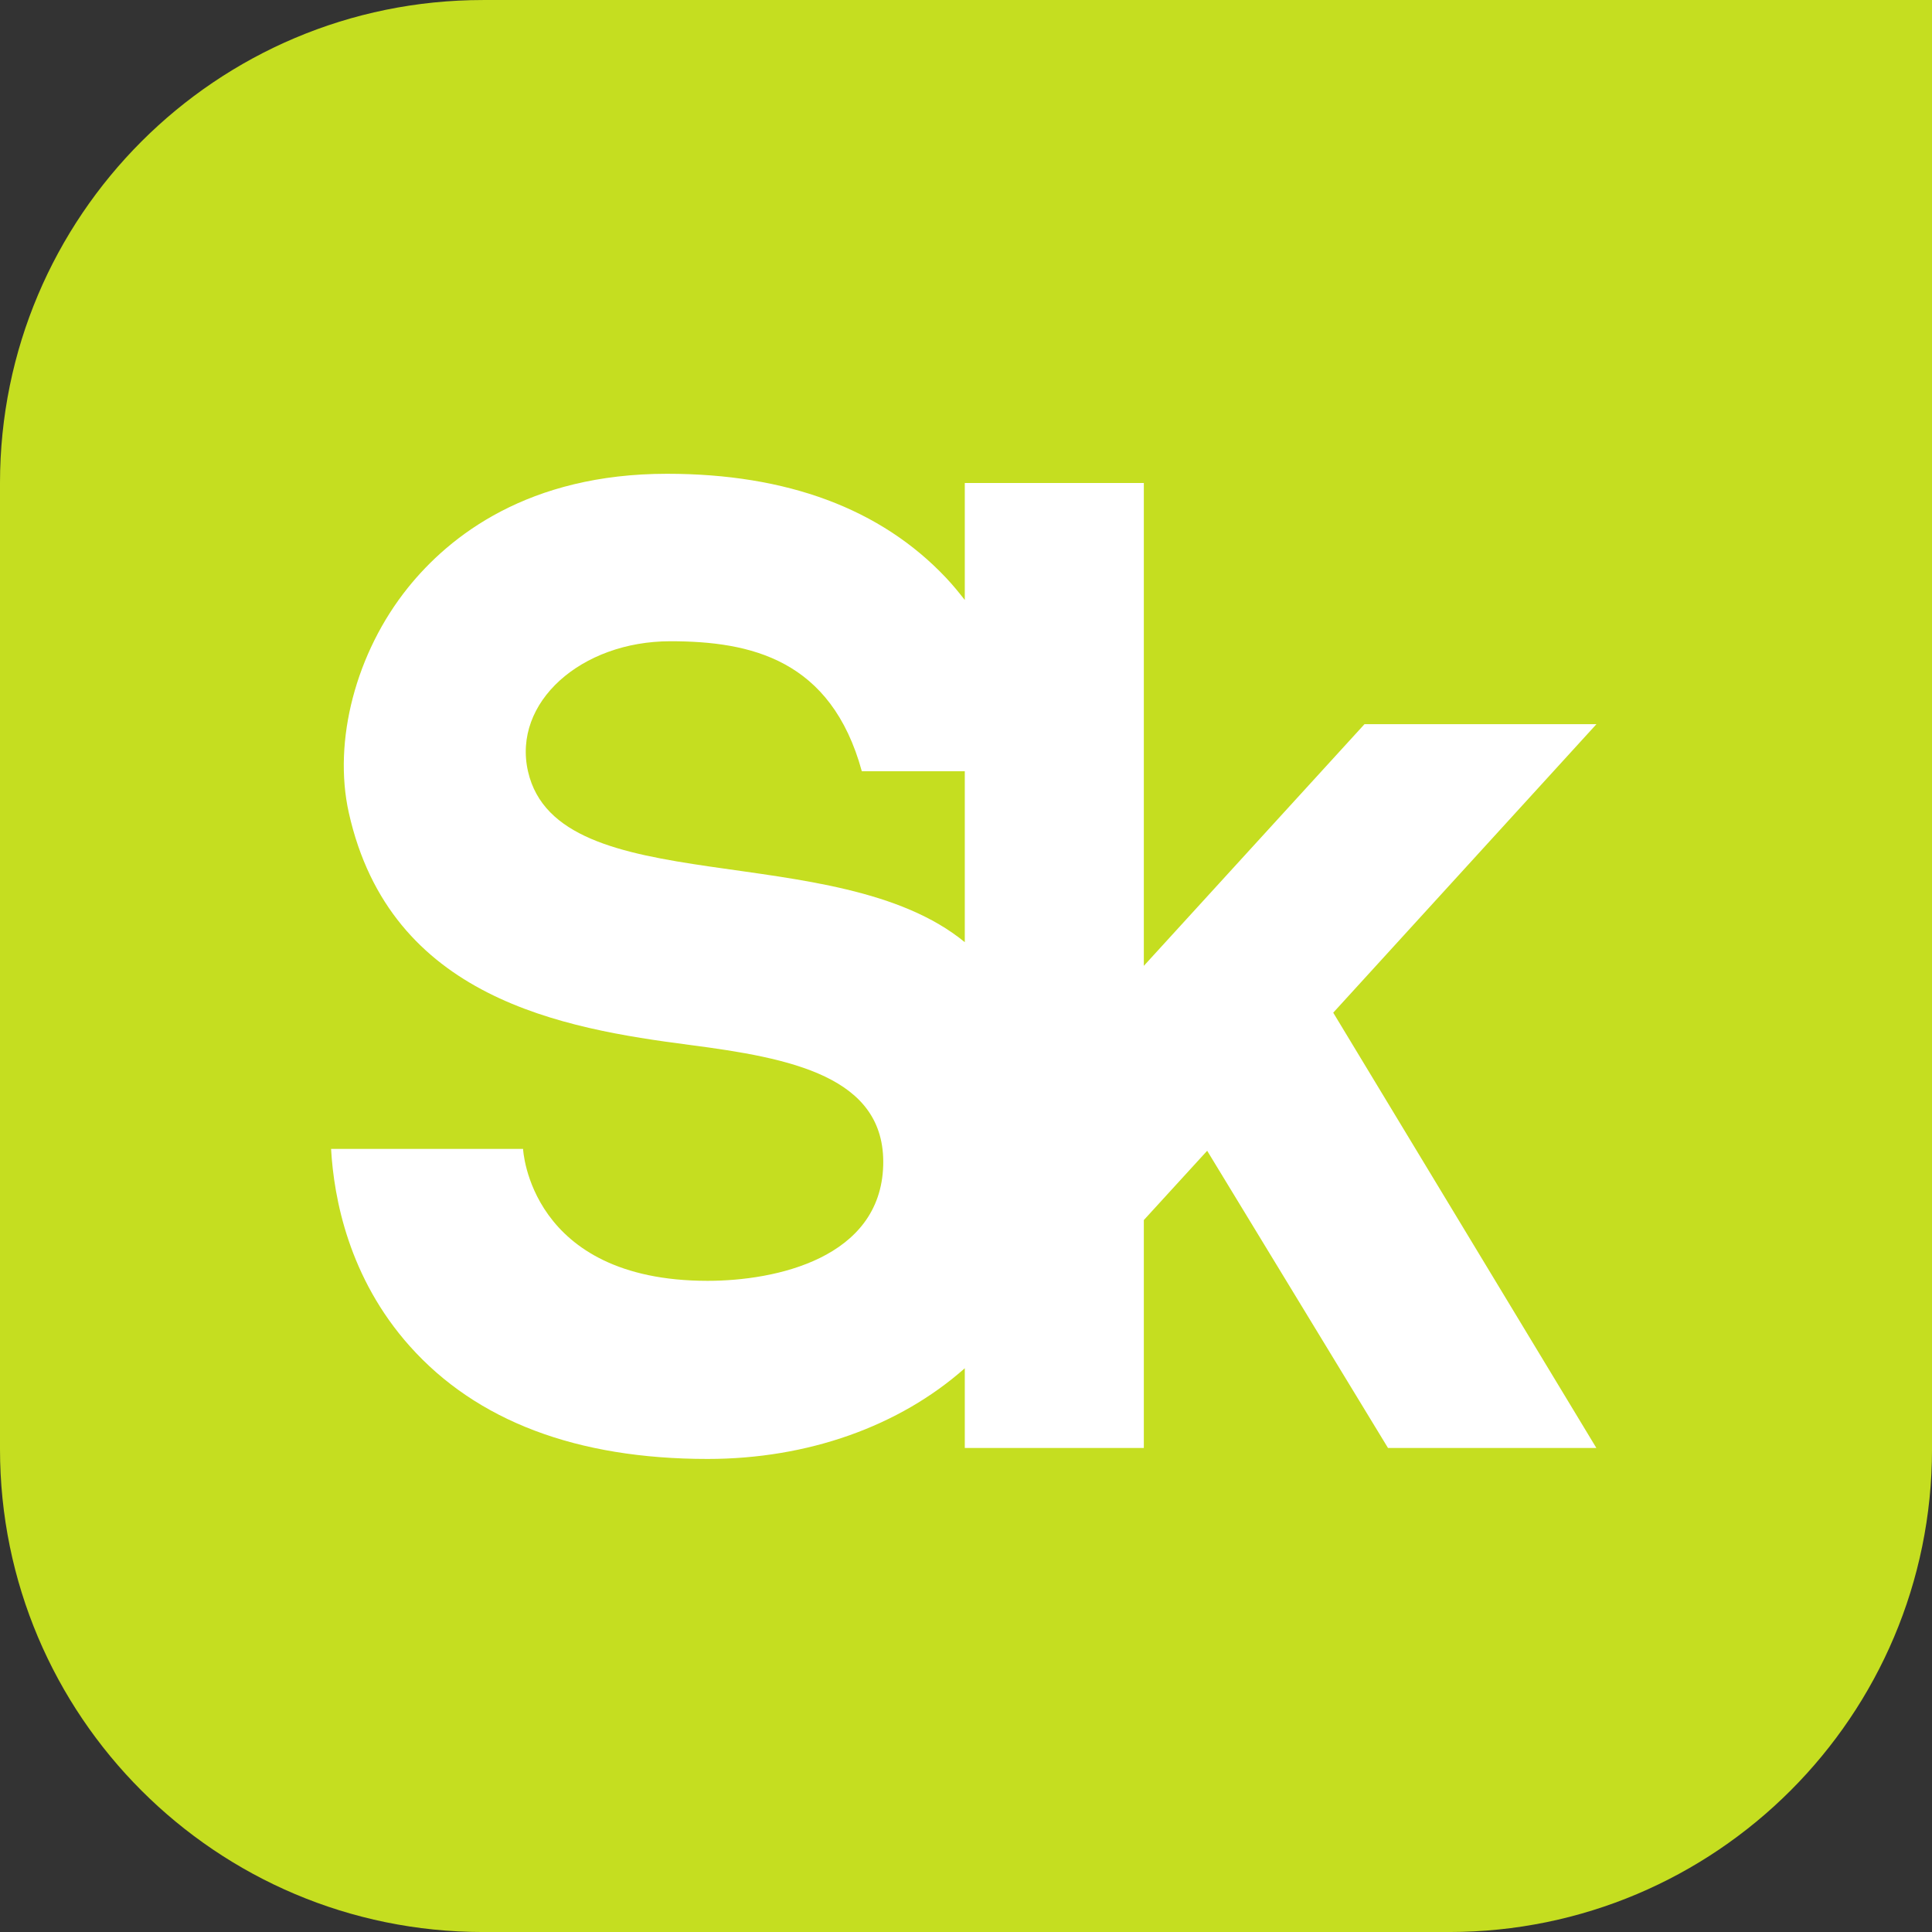 <svg width="88" height="88" viewBox="0 0 88 88" fill="none" xmlns="http://www.w3.org/2000/svg">
<rect x="0" y="0" width="88" height="88" fill="#333333" stroke="none"/>
<g clip-path="url(#clip0_406_3086)">
<path d="M22 0.001C9.85 0.001 0 9.85 0 22.001V66.002C0 78.152 9.85 88.001 22 88.001H66.001C78.151 88.001 88.001 78.152 88.001 66.002V0.001H22Z" fill="#C5DE20"/>
<path d="M24.051 35.14C23.331 31.993 26.471 29.208 30.533 29.208C34.192 29.208 37.859 30.029 39.255 35.13H43.945V42.915C38.097 38.108 25.42 41.124 24.051 35.14V35.14ZM72.716 32.985H62.151L52.1 43.993V22H43.945V27.329C43.678 26.986 43.398 26.644 43.084 26.311C40.118 23.172 35.846 21.58 30.383 21.58C24.066 21.58 20.474 24.407 18.573 26.779C16.212 29.723 15.158 33.741 15.887 37.016C17.777 45.491 25.642 46.845 31.42 47.596C35.981 48.19 40.345 49.017 40.229 53.083C40.108 57.303 35.352 58.34 32.23 58.34C24.099 58.34 23.825 52.33 23.825 52.33H15.08C15.208 54.587 15.89 58.21 18.668 61.32C21.711 64.727 26.274 66.453 32.23 66.453C36.799 66.453 40.961 64.965 43.945 62.322V65.954H52.1V55.572L54.985 52.416L63.222 65.954H72.713L60.727 46.126L72.716 32.985" fill="white"/>
</g>
<defs>
<clipPath id="clip0_406_3086">
<rect width="88" height="88" fill="white"/>
</clipPath>
</defs>
</svg>
